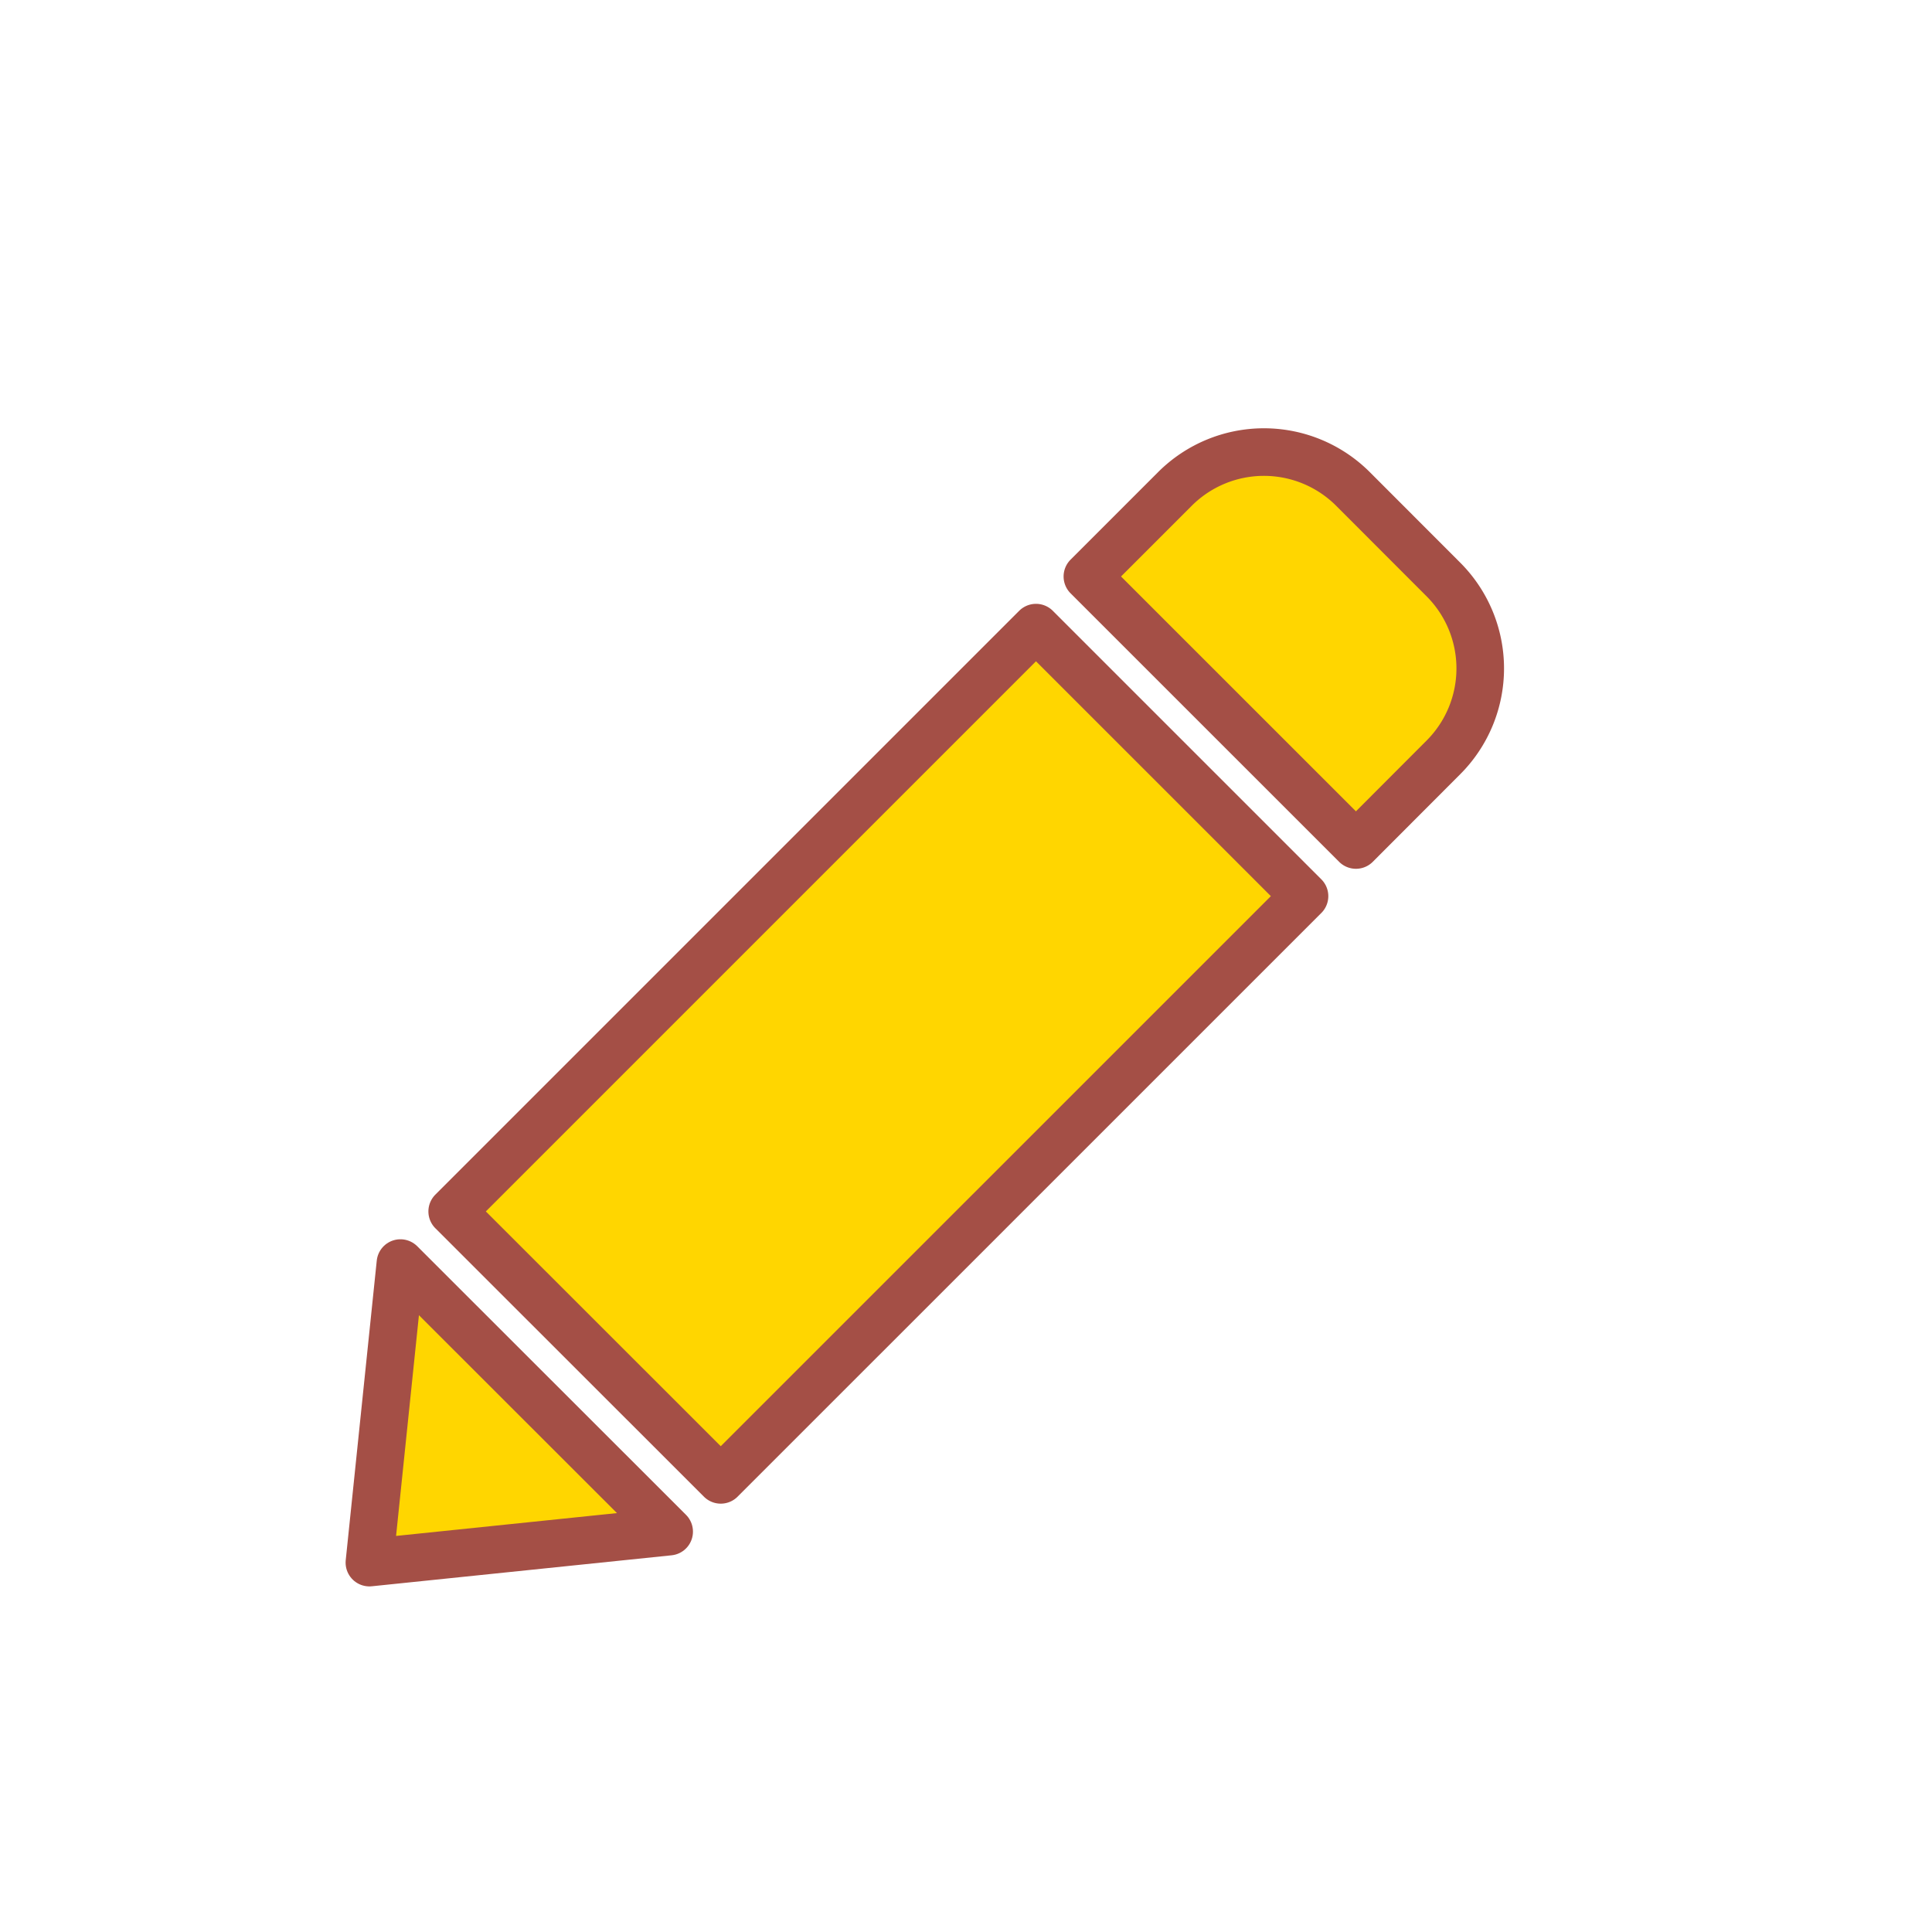 <svg xmlns="http://www.w3.org/2000/svg" xmlns:xlink="http://www.w3.org/1999/xlink" width="40.602" height="40.602" viewBox="0 0 40.602 40.602">
  <defs>
    <filter id="Tracé_134" x="0" y="0" width="40.602" height="40.602" filterUnits="userSpaceOnUse">
      <feOffset input="SourceAlpha"/>
      <feGaussianBlur stdDeviation="3" result="blur"/>
      <feFlood flood-opacity="0.161"/>
      <feComposite operator="in" in2="blur"/>
      <feComposite in="SourceGraphic"/>
    </filter>
  </defs>
  <g id="pen-svgrepo-com" transform="translate(7.763 9.5)">
    <g id="Composant_10_1" data-name="Composant 10 – 1" transform="translate(0 0)">
      <path id="Tracé_133" data-name="Tracé 133" d="M0,166.956l6.3-.651L.652,160.661Z" transform="translate(0 -143.617)" fill="#ffd600" stroke="#a44f46" stroke-linejoin="round" stroke-width="1"/>
      <g transform="matrix(1, 0, 0, 1, -7.76, -9.5)" filter="url(#Tracé_134)">
        <path id="Tracé_134-2" data-name="Tracé 134" d="M28.639,3.69l5.643,5.643L22.014,21.6,16.37,15.959ZM37.2,6.418a2.645,2.645,0,0,0,0-3.741L35.3.775a2.646,2.646,0,0,0-3.741,0l-1.84,1.84,5.644,5.643Z" transform="translate(-6.87 9.5)" fill="#ffd600" stroke="#a44f46" stroke-linejoin="round" stroke-width="1"/>
      </g>
    </g>
  </g>
</svg>
